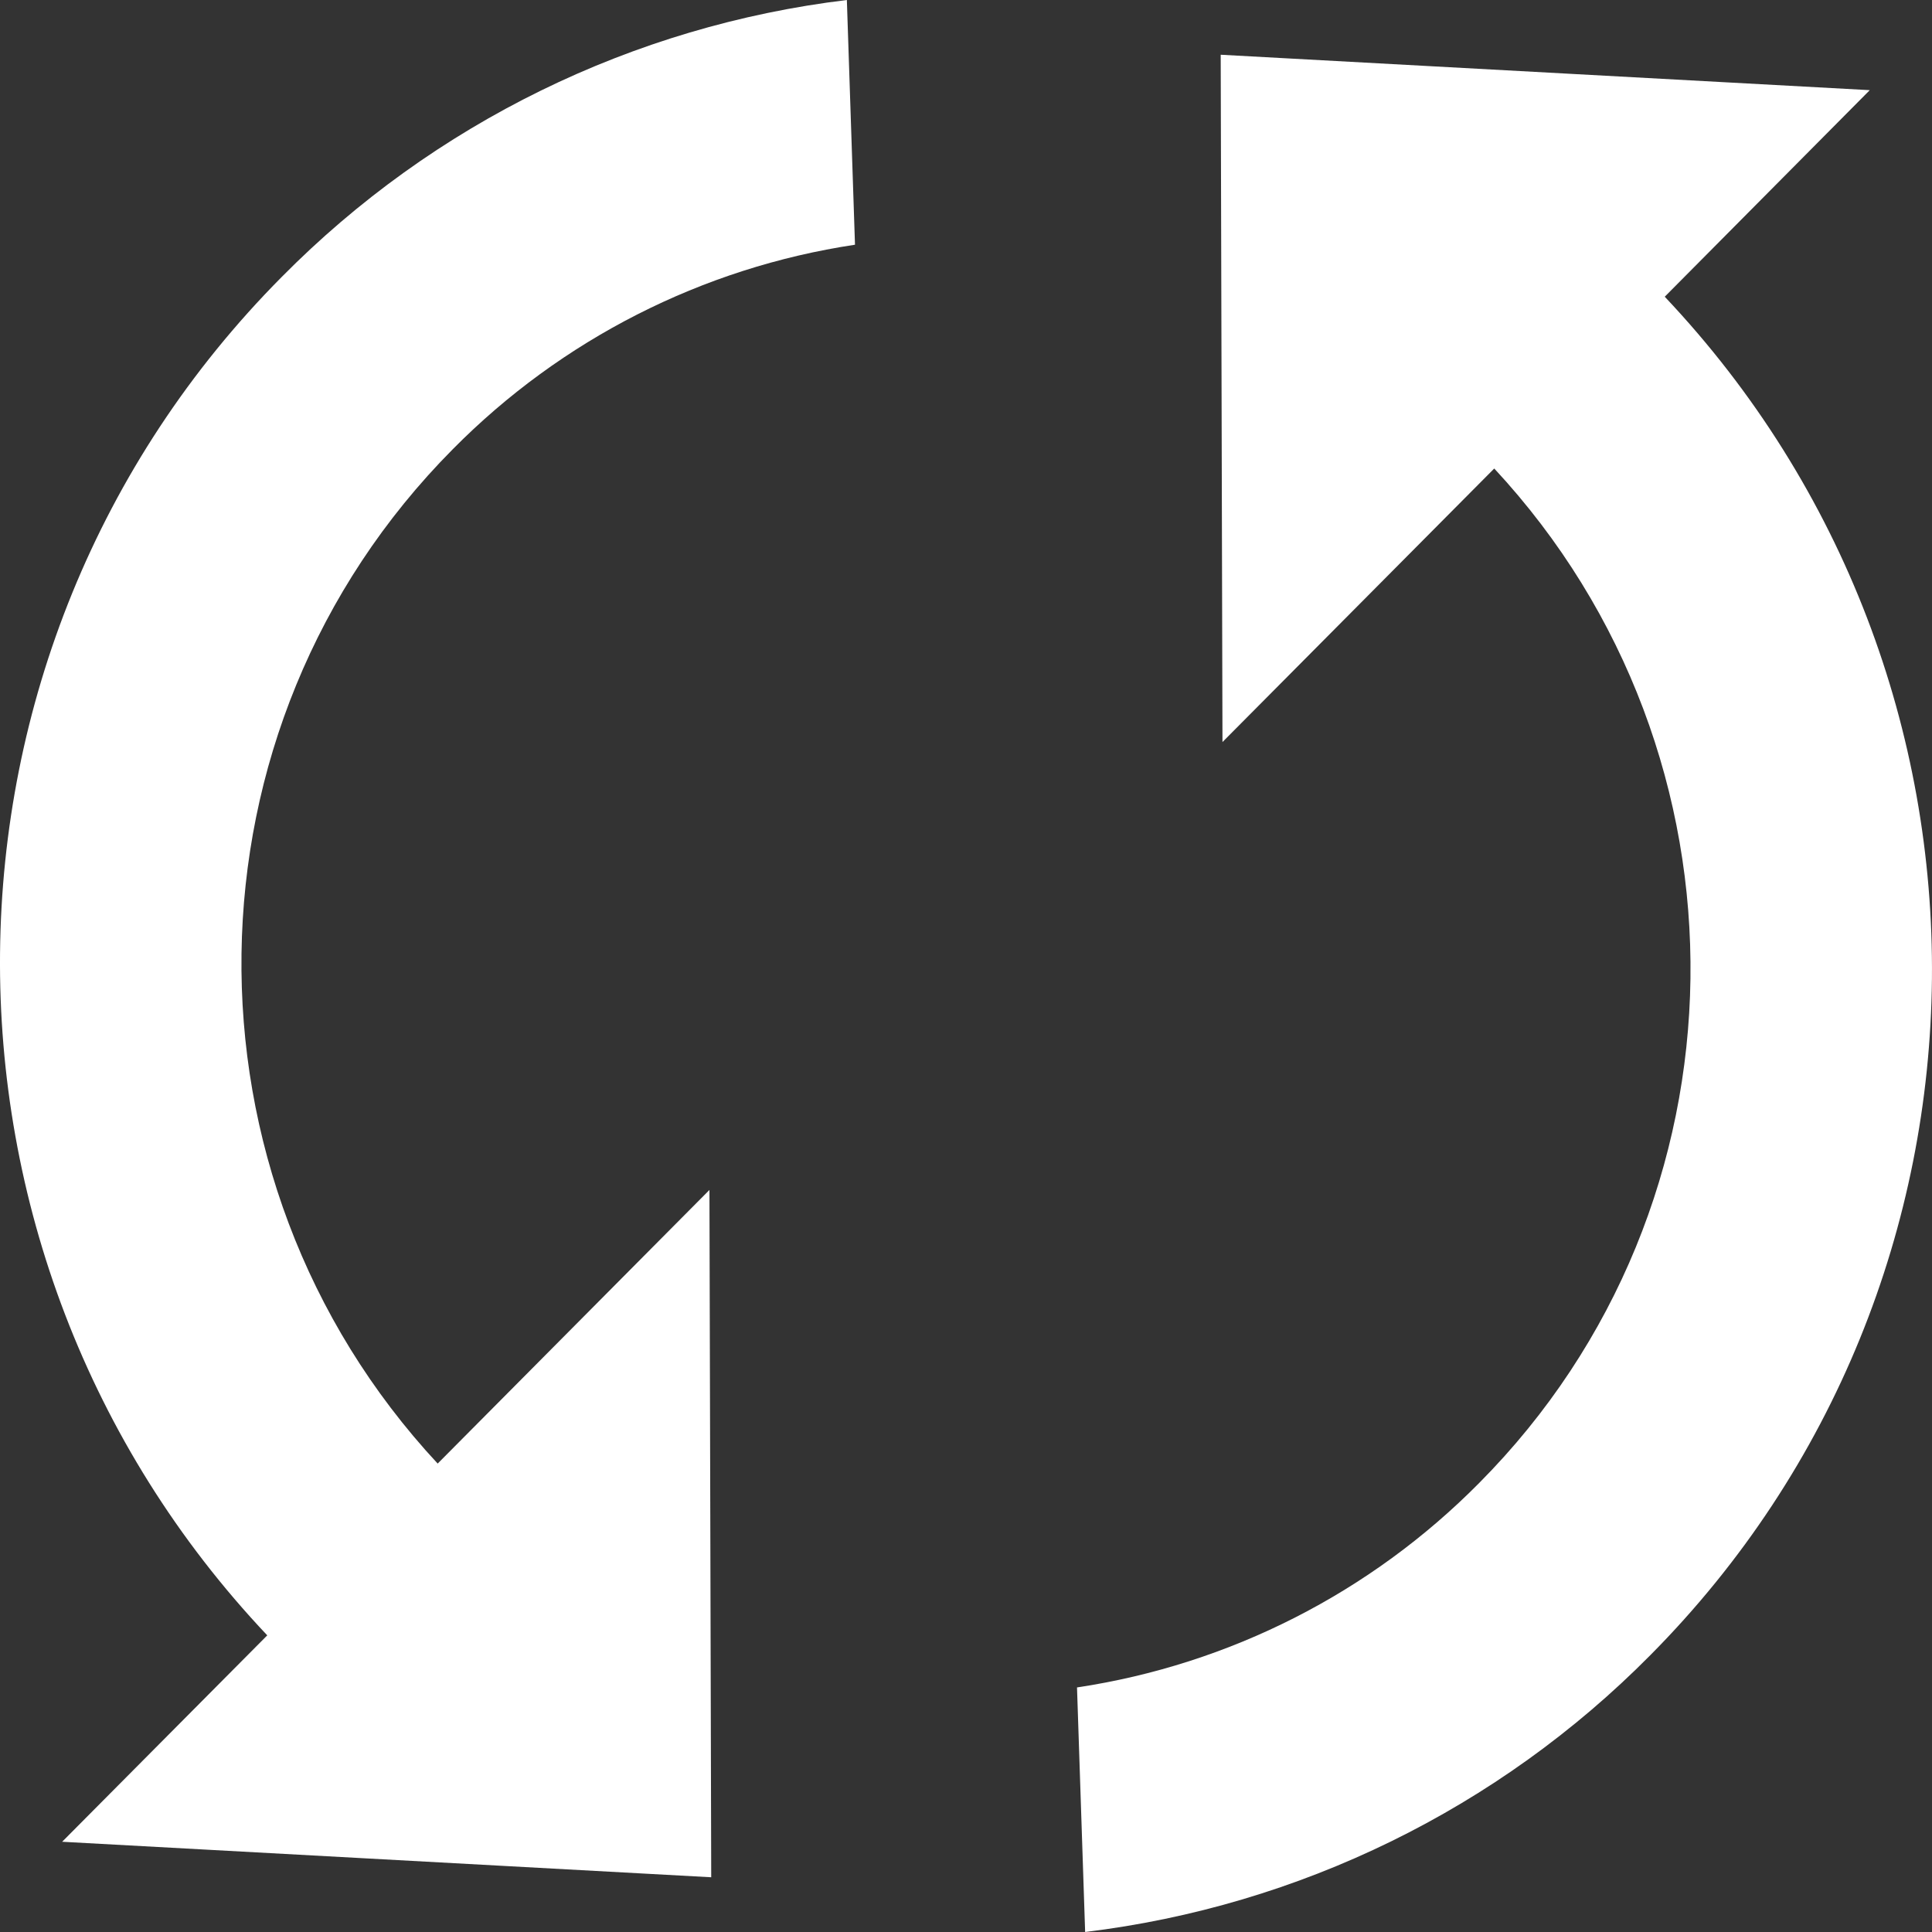 <svg width="24" height="24" viewBox="0 0 24 24" fill="none" xmlns="http://www.w3.org/2000/svg">
    <rect x="0" y="0" width="24" height="24" fill="#333333" stroke="none"/>
    <path d="M5.437 18.181C2.127 14.622 2.186 9.044 5.625 5.58C6.973 4.217 8.725 3.325 10.621 3.04L10.52 0C7.859 0.321 5.384 1.534 3.5 3.44C-1.108 8.08 -1.164 15.571 3.32 20.315L0.772 22.879L8.835 23.32L8.813 14.782L5.437 18.181ZM15.164 0.68L15.186 9.218L18.562 5.82C21.872 9.382 21.814 14.96 18.375 18.422C17.027 19.785 15.275 20.677 13.379 20.962L13.48 24C16.141 23.678 18.616 22.466 20.501 20.561C25.108 15.919 25.163 8.428 20.68 3.686L23.227 1.12L15.164 0.68Z" fill="white"/>
</svg>
